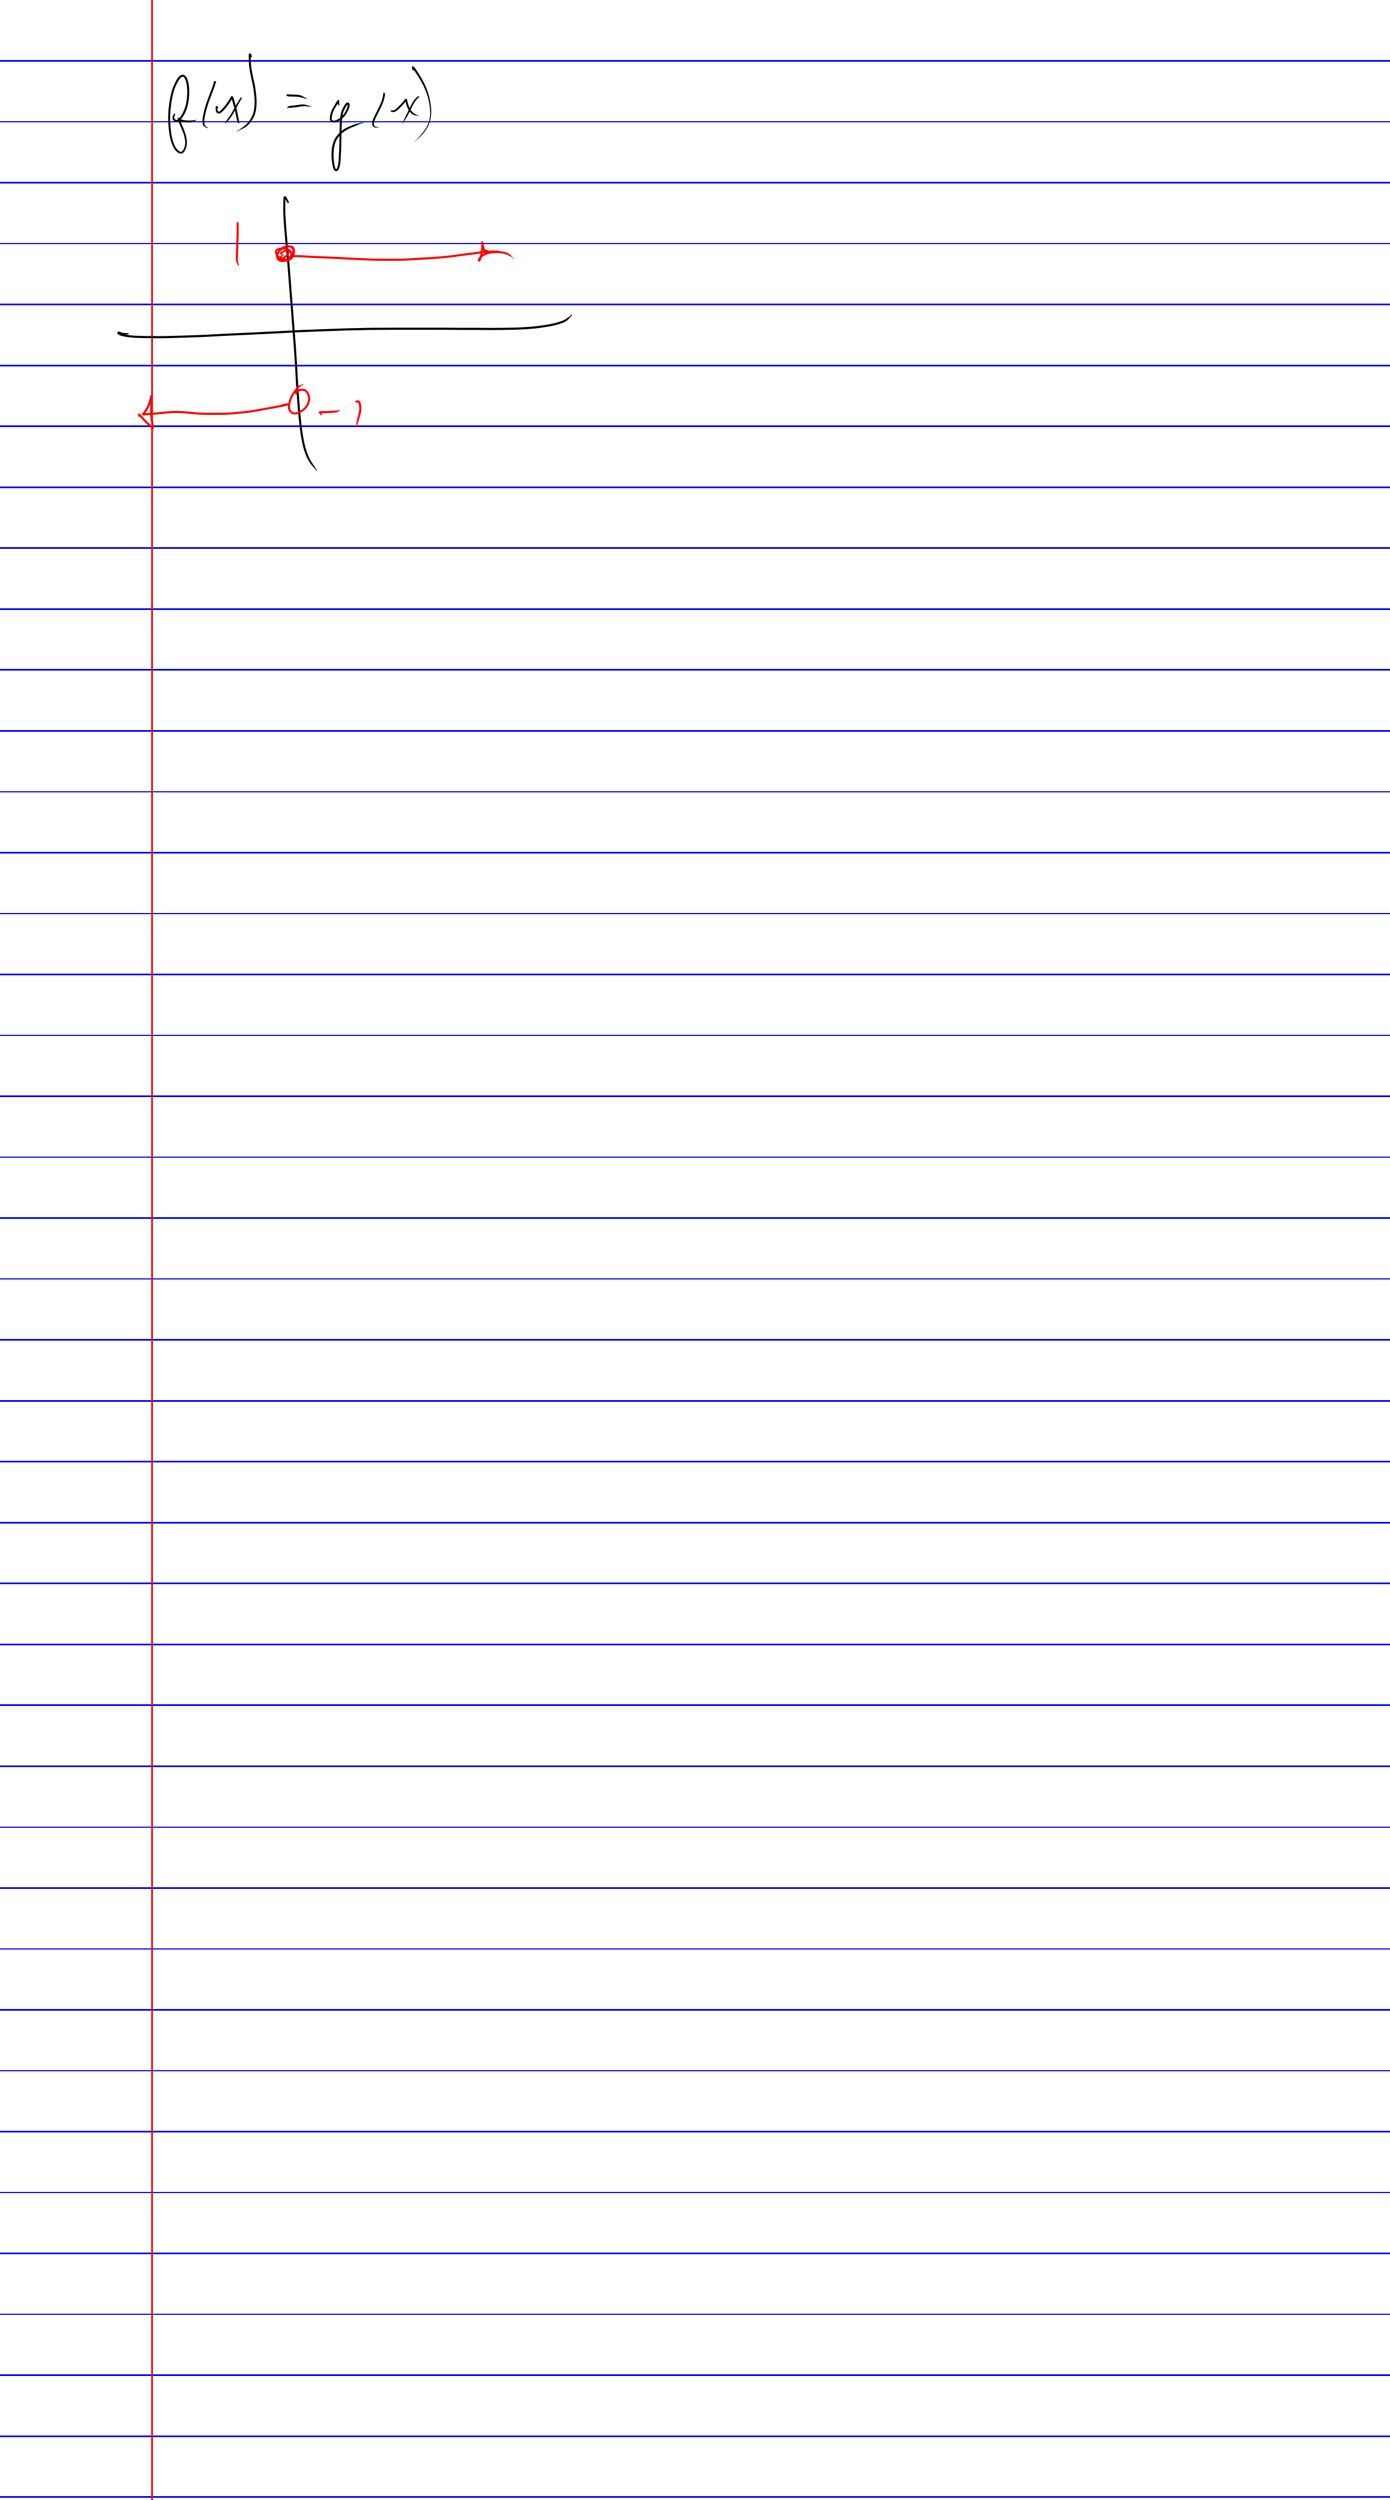 <svg width='913px' height='1642px' xmlns='http://www.w3.org/2000/svg' xmlns:xlink='http://www.w3.org/1999/xlink'>
<defs> <style type='text/css'><![CDATA[ 
  path { stroke-linecap: round; stroke-linejoin: round; }
  .ruleline { shape-rendering: crispEdges; }
]]></style> </defs>
<g id='page_1' width='913.000' height='1642.000' xruling='0.000' yruling='40.000' marginLeft='100.000' papercolor='#FFFFFF' rulecolor='#FF0000FF'>
<path class='ruleline' fill='none' stroke='#0000FF' stroke-width='1.000' d='M0.000 40.000 L 913.000 40.000'/>
<path class='ruleline' fill='none' stroke='#0000FF' stroke-width='1.000' d='M0.000 80.000 L 913.000 80.000'/>
<path class='ruleline' fill='none' stroke='#0000FF' stroke-width='1.000' d='M0.000 120.000 L 913.000 120.000'/>
<path class='ruleline' fill='none' stroke='#0000FF' stroke-width='1.000' d='M0.000 160.000 L 913.000 160.000'/>
<path class='ruleline' fill='none' stroke='#0000FF' stroke-width='1.000' d='M0.000 200.000 L 913.000 200.000'/>
<path class='ruleline' fill='none' stroke='#0000FF' stroke-width='1.000' d='M0.000 240.000 L 913.000 240.000'/>
<path class='ruleline' fill='none' stroke='#0000FF' stroke-width='1.000' d='M0.000 280.000 L 913.000 280.000'/>
<path class='ruleline' fill='none' stroke='#0000FF' stroke-width='1.000' d='M0.000 320.000 L 913.000 320.000'/>
<path class='ruleline' fill='none' stroke='#0000FF' stroke-width='1.000' d='M0.000 360.000 L 913.000 360.000'/>
<path class='ruleline' fill='none' stroke='#0000FF' stroke-width='1.000' d='M0.000 400.000 L 913.000 400.000'/>
<path class='ruleline' fill='none' stroke='#0000FF' stroke-width='1.000' d='M0.000 440.000 L 913.000 440.000'/>
<path class='ruleline' fill='none' stroke='#0000FF' stroke-width='1.000' d='M0.000 480.000 L 913.000 480.000'/>
<path class='ruleline' fill='none' stroke='#0000FF' stroke-width='1.000' d='M0.000 520.000 L 913.000 520.000'/>
<path class='ruleline' fill='none' stroke='#0000FF' stroke-width='1.000' d='M0.000 560.000 L 913.000 560.000'/>
<path class='ruleline' fill='none' stroke='#0000FF' stroke-width='1.000' d='M0.000 600.000 L 913.000 600.000'/>
<path class='ruleline' fill='none' stroke='#0000FF' stroke-width='1.000' d='M0.000 640.000 L 913.000 640.000'/>
<path class='ruleline' fill='none' stroke='#0000FF' stroke-width='1.000' d='M0.000 680.000 L 913.000 680.000'/>
<path class='ruleline' fill='none' stroke='#0000FF' stroke-width='1.000' d='M0.000 720.000 L 913.000 720.000'/>
<path class='ruleline' fill='none' stroke='#0000FF' stroke-width='1.000' d='M0.000 760.000 L 913.000 760.000'/>
<path class='ruleline' fill='none' stroke='#0000FF' stroke-width='1.000' d='M0.000 800.000 L 913.000 800.000'/>
<path class='ruleline' fill='none' stroke='#0000FF' stroke-width='1.000' d='M0.000 840.000 L 913.000 840.000'/>
<path class='ruleline' fill='none' stroke='#0000FF' stroke-width='1.000' d='M0.000 880.000 L 913.000 880.000'/>
<path class='ruleline' fill='none' stroke='#0000FF' stroke-width='1.000' d='M0.000 920.000 L 913.000 920.000'/>
<path class='ruleline' fill='none' stroke='#0000FF' stroke-width='1.000' d='M0.000 960.000 L 913.000 960.000'/>
<path class='ruleline' fill='none' stroke='#0000FF' stroke-width='1.000' d='M0.000 1000.000 L 913.000 1000.000'/>
<path class='ruleline' fill='none' stroke='#0000FF' stroke-width='1.000' d='M0.000 1040.000 L 913.000 1040.000'/>
<path class='ruleline' fill='none' stroke='#0000FF' stroke-width='1.000' d='M0.000 1080.000 L 913.000 1080.000'/>
<path class='ruleline' fill='none' stroke='#0000FF' stroke-width='1.000' d='M0.000 1120.000 L 913.000 1120.000'/>
<path class='ruleline' fill='none' stroke='#0000FF' stroke-width='1.000' d='M0.000 1160.000 L 913.000 1160.000'/>
<path class='ruleline' fill='none' stroke='#0000FF' stroke-width='1.000' d='M0.000 1200.000 L 913.000 1200.000'/>
<path class='ruleline' fill='none' stroke='#0000FF' stroke-width='1.000' d='M0.000 1240.000 L 913.000 1240.000'/>
<path class='ruleline' fill='none' stroke='#0000FF' stroke-width='1.000' d='M0.000 1280.000 L 913.000 1280.000'/>
<path class='ruleline' fill='none' stroke='#0000FF' stroke-width='1.000' d='M0.000 1320.000 L 913.000 1320.000'/>
<path class='ruleline' fill='none' stroke='#0000FF' stroke-width='1.000' d='M0.000 1360.000 L 913.000 1360.000'/>
<path class='ruleline' fill='none' stroke='#0000FF' stroke-width='1.000' d='M0.000 1400.000 L 913.000 1400.000'/>
<path class='ruleline' fill='none' stroke='#0000FF' stroke-width='1.000' d='M0.000 1440.000 L 913.000 1440.000'/>
<path class='ruleline' fill='none' stroke='#0000FF' stroke-width='1.000' d='M0.000 1480.000 L 913.000 1480.000'/>
<path class='ruleline' fill='none' stroke='#0000FF' stroke-width='1.000' d='M0.000 1520.000 L 913.000 1520.000'/>
<path class='ruleline' fill='none' stroke='#0000FF' stroke-width='1.000' d='M0.000 1560.000 L 913.000 1560.000'/>
<path class='ruleline' fill='none' stroke='#0000FF' stroke-width='1.000' d='M0.000 1600.000 L 913.000 1600.000'/>
<path class='ruleline' fill='none' stroke='#0000FF' stroke-width='1.000' d='M0.000 1640.000 L 913.000 1640.000'/>
<path class='ruleline' fill='none' stroke='#FF0000' stroke-width='1.000' d='M100.000 0.000 L 100.000 1642.000'/>
<path __timestamp='0x15264a30f33' __comx='119.570' __comy='69.756' fill='#000000' stroke='none' stroke-width='1.400' d='M114.668 74.567 L 114.181 75.033 113.854 75.603 113.501 76.201 113.317 76.934 113.305 77.648 113.444 78.356 113.851 78.983 114.398 79.467 115.000 79.823 115.633 80.072 116.397 80.182 117.235 79.923 118.120 79.219 119.000 78.211 119.863 77.055 120.626 75.872 121.262 74.742 121.798 73.585 122.342 72.282 122.834 70.831 123.281 69.288 123.643 67.596 123.936 65.792 124.133 63.889 124.283 61.932 124.317 59.973 124.244 58.062 124.045 56.286 123.809 54.702 123.425 53.137 122.892 51.564 122.100 50.135 120.849 49.168 119.350 49.109 118.061 49.852 116.991 50.980 116.059 52.321 115.280 53.749 114.539 55.265 113.880 56.781 113.333 58.231 112.876 59.723 112.431 61.306 112.043 62.984 111.714 64.717 111.399 66.448 111.134 68.232 110.921 70.053 110.719 71.907 110.575 73.789 110.499 75.659 110.460 77.505 110.488 79.315 110.576 81.067 110.677 82.798 110.826 84.473 111.016 86.066 111.197 87.586 111.447 89.109 111.787 90.733 112.231 92.420 112.779 94.130 113.413 95.688 114.020 96.972 114.784 98.166 115.773 99.320 116.950 100.287 118.340 100.898 119.846 100.750 121.023 99.627 121.819 98.144 122.380 96.592 122.658 95.165 122.760 93.947 122.720 92.843 122.598 91.629 122.363 90.361 122.084 89.052 121.711 87.692 121.261 86.313 120.741 84.943 120.184 83.602 119.641 82.348 119.177 81.220 118.717 80.098 118.230 78.949 117.874 78.112 117.547 78.395 116.903 78.516 117.400 78.963 118.341 79.583 119.521 79.987 120.937 80.263 122.488 80.402 123.994 80.449 125.432 80.381 126.561 80.012 127.655 79.605 128.680 79.140 128.425 78.580 127.465 79.020 126.362 79.059 125.290 79.166 124.005 79.150 122.570 79.092 121.122 78.960 119.856 78.717 118.915 78.407 118.193 77.929 117.637 77.444 116.701 77.414 116.671 78.574 117.054 79.455 117.549 80.592 118.020 81.703 118.501 82.837 119.060 84.087 119.623 85.396 120.146 86.715 120.599 88.035 120.978 89.330 121.263 90.587 121.500 91.790 121.620 92.922 121.664 93.923 121.573 95.013 121.317 96.293 120.792 97.677 120.101 98.927 119.356 99.669 118.548 99.708 117.599 99.252 116.638 98.444 115.780 97.430 115.107 96.372 114.553 95.189 113.953 93.705 113.435 92.071 113.012 90.445 112.690 88.879 112.453 87.410 112.280 85.917 112.097 84.342 111.956 82.706 111.859 80.999 111.777 79.274 111.752 77.510 111.794 75.700 111.871 73.866 112.015 72.028 112.216 70.200 112.429 68.405 112.691 66.662 113.002 64.957 113.327 63.254 113.703 61.632 114.137 60.094 114.577 58.656 115.098 57.275 115.733 55.816 116.449 54.353 117.178 53.012 118.013 51.811 118.885 50.882 119.677 50.389 120.391 50.409 121.088 50.987 121.682 52.095 122.160 53.507 122.519 54.957 122.743 56.456 122.936 58.161 123.006 59.987 122.973 61.870 122.826 63.771 122.634 65.619 122.351 67.352 122.003 68.965 121.573 70.434 121.104 71.813 120.583 73.048 120.079 74.136 119.487 75.185 118.771 76.296 117.964 77.377 117.197 78.267 116.604 78.766 116.289 78.883 115.958 78.828 115.539 78.678 115.113 78.448 114.758 78.165 114.547 77.890 114.469 77.523 114.440 77.041 114.506 76.556 114.732 76.034 114.910 75.523 115.244 75.100 Z'/>
<path __timestamp='0x15264a311a0' __comx='137.539' __comy='69.756' fill='#000000' stroke='none' stroke-width='1.400' d='M142.069 54.254 L 141.774 53.531 141.633 53.399 141.002 53.062 140.382 54.199 140.154 55.204 139.795 56.343 139.342 57.603 138.878 58.830 138.407 60.060 137.873 61.435 137.304 62.911 136.725 64.436 136.152 66.012 135.599 67.606 135.087 69.202 134.613 70.788 134.202 72.318 133.833 73.787 133.542 75.159 133.314 76.364 133.116 77.650 133.009 79.142 133.072 80.722 133.425 82.319 134.411 83.172 135.338 83.841 136.564 84.198 136.682 83.785 135.553 83.469 134.933 82.644 134.315 81.866 134.196 80.618 134.197 79.179 134.328 77.798 134.535 76.581 134.766 75.410 135.060 74.075 135.426 72.638 135.834 71.135 136.300 69.578 136.803 68.008 137.348 66.437 137.915 64.878 138.490 63.365 139.057 61.893 139.592 60.517 140.065 59.281 140.533 58.041 140.994 56.745 141.375 55.531 141.610 54.453 141.241 54.281 140.812 54.255 140.946 54.285 141.177 54.676 Z'/>
<path __timestamp='0x15264a31290' __comx='149.387' __comy='69.756' fill='#000000' stroke='none' stroke-width='1.400' d='M143.463 70.653 L 142.952 69.972 142.612 69.773 141.876 69.652 141.586 70.520 141.624 71.184 141.683 71.859 141.770 72.531 141.916 73.189 142.190 73.763 142.558 74.186 143.016 74.483 143.640 74.618 144.345 74.482 145.129 74.062 146.102 73.250 147.128 72.211 148.026 71.183 148.902 70.134 149.754 68.994 150.594 67.786 151.483 66.472 152.192 65.305 152.567 64.509 152.656 64.279 152.174 64.351 151.962 64.326 152.247 65.065 152.635 66.409 153.062 67.969 153.495 69.510 153.863 70.812 154.142 71.854 154.373 72.764 154.556 73.688 154.772 74.751 155.037 76.025 155.346 77.439 155.676 78.855 155.972 79.764 156.270 80.616 156.584 81.033 157.188 80.792 157.152 80.328 157.014 79.496 156.843 78.579 156.563 77.179 156.279 75.769 156.030 74.499 155.824 73.438 155.639 72.482 155.403 71.528 155.122 70.467 154.754 69.156 154.323 67.619 153.894 66.055 153.488 64.647 153.147 63.761 152.567 63.098 151.751 63.328 151.397 63.925 151.045 64.693 150.392 65.774 149.527 67.054 148.704 68.237 147.886 69.330 147.040 70.340 146.176 71.328 145.222 72.297 144.399 72.996 143.896 73.283 143.632 73.357 143.479 73.334 143.345 73.256 143.186 73.092 143.034 72.794 142.921 72.317 142.824 71.718 142.749 71.077 142.679 70.500 142.431 70.549 142.240 70.667 142.454 70.687 142.941 71.120 Z'/>
<path __timestamp='0x15264a31434' __comx='153.356' __comy='69.756' fill='#000000' stroke='none' stroke-width='1.400' d='M158.301 63.942 L 157.365 65.251 156.463 66.691 155.585 68.089 154.905 69.303 154.367 70.315 153.880 71.179 153.353 72.112 152.826 73.035 152.358 73.877 151.802 74.818 151.064 75.951 150.175 77.241 149.254 78.557 148.642 79.509 148.108 80.428 147.733 80.898 147.968 81.085 148.342 80.616 149.130 79.909 149.956 79.117 151.016 77.858 151.948 76.550 152.713 75.383 153.285 74.406 153.753 73.557 154.278 72.637 154.805 71.702 155.303 70.826 155.835 69.799 156.466 68.593 157.280 67.180 158.106 65.726 158.979 64.409 Z'/>
<path __timestamp='0x15264a31542' __comx='162.064' __comy='69.756' fill='#000000' stroke='none' stroke-width='1.400' d='M165.558 37.306 L 165.127 36.003 164.872 35.583 163.981 34.795 163.387 35.914 163.389 36.870 163.379 37.835 163.384 39.024 163.414 40.249 163.506 41.537 163.623 43.017 163.811 44.663 164.062 46.372 164.389 48.181 164.782 50.095 165.196 51.981 165.572 53.720 165.909 55.278 166.173 56.659 166.388 57.970 166.597 59.346 166.772 60.724 166.920 62.109 167.075 63.431 167.183 64.798 167.238 66.310 167.214 67.966 167.119 69.736 166.917 71.484 166.651 73.076 166.251 74.531 165.731 75.905 165.075 77.188 164.365 78.430 163.563 79.573 162.726 80.642 161.789 81.615 160.762 82.548 159.616 83.444 158.316 84.344 157.026 85.273 155.581 86.061 155.734 86.342 157.184 85.551 158.621 84.863 160.071 84.159 161.381 83.360 162.551 82.450 163.611 81.438 164.537 80.312 165.414 79.109 166.187 77.799 166.905 76.431 167.484 74.937 167.923 73.358 168.208 71.668 168.421 69.846 168.520 68.011 168.547 66.297 168.491 64.723 168.379 63.303 168.222 61.964 168.075 60.572 167.896 59.165 167.685 57.765 167.465 56.429 167.195 55.016 166.855 53.443 166.479 51.702 166.066 49.822 165.678 47.933 165.357 46.160 165.111 44.493 164.927 42.890 164.811 41.438 164.719 40.185 164.687 39.004 164.679 37.839 164.690 36.872 164.679 35.986 164.211 36.052 163.819 36.223 164.083 36.544 164.530 37.677 Z'/>
<path __timestamp='0x15264a33189' __comx='227.620' __comy='100.912' fill='#000000' stroke='none' stroke-width='1.400' d='M222.982 69.054 L 222.857 68.282 222.792 67.658 222.740 67.084 222.810 66.690 222.916 66.299 222.510 65.501 221.639 65.913 221.138 66.727 220.482 67.865 219.756 69.082 219.089 70.214 218.534 71.122 218.066 72.079 217.559 73.310 217.100 74.782 216.774 76.330 216.634 77.779 216.789 78.899 217.288 79.743 218.038 80.242 218.975 80.464 220.132 80.410 221.522 79.956 222.932 79.202 224.235 78.297 225.281 77.371 226.064 76.590 226.793 75.718 227.630 74.493 228.431 73.016 229.098 71.458 229.530 70.014 229.671 68.885 229.472 67.939 228.822 67.285 227.902 67.325 227.056 67.985 226.198 69.192 225.407 70.652 224.677 72.129 224.158 73.497 223.865 74.628 223.689 75.630 223.533 76.740 223.427 77.922 223.331 79.169 223.254 80.508 223.182 81.897 223.124 83.365 223.080 84.876 223.042 86.451 222.996 88.075 222.957 89.740 222.933 91.404 222.917 93.067 222.906 94.720 222.879 96.338 222.824 97.919 222.748 99.441 222.659 100.922 222.569 102.328 222.517 103.580 222.457 104.883 222.344 106.346 222.140 107.857 221.813 109.310 221.392 110.439 221.019 111.015 220.808 111.206 220.718 111.173 220.451 110.803 220.110 110.052 219.819 108.994 219.604 107.779 219.417 106.438 219.227 104.897 219.111 103.202 219.076 101.427 219.156 99.619 219.308 97.868 219.583 96.220 219.939 94.681 220.425 93.294 220.999 92.017 221.684 90.889 222.416 89.862 223.241 88.932 224.118 88.012 225.066 87.168 226.038 86.379 227.081 85.677 228.198 85.035 229.418 84.438 230.714 83.839 232.057 83.262 233.392 82.687 234.711 82.138 236.002 81.618 237.294 81.069 238.606 80.715 238.499 80.320 237.180 80.676 235.798 80.952 234.416 81.247 233.011 81.679 231.624 82.183 230.234 82.715 228.890 83.296 227.604 83.895 226.399 84.568 225.261 85.318 224.211 86.157 223.196 87.054 222.260 88.028 221.372 89.030 220.568 90.154 219.816 91.394 219.183 92.798 218.654 94.309 218.270 95.959 217.981 97.701 217.824 99.533 217.745 101.412 217.786 103.262 217.912 105.025 218.114 106.612 218.311 107.986 218.548 109.285 218.892 110.502 219.365 111.500 220.080 112.283 221.084 112.446 221.926 111.892 222.514 111.010 223.020 109.672 223.382 108.081 223.600 106.479 223.717 104.961 223.778 103.636 223.830 102.395 223.920 101.001 224.010 99.511 224.089 97.973 224.146 96.371 224.175 94.736 224.188 93.078 224.206 91.420 224.232 89.765 224.276 88.110 224.326 86.486 224.368 84.911 224.415 83.411 224.475 81.957 224.549 80.580 224.627 79.257 224.723 78.031 224.825 76.889 224.974 75.833 225.137 74.904 225.399 73.892 225.871 72.650 226.564 71.252 227.306 69.881 228.011 68.877 228.393 68.537 228.342 68.503 228.302 68.525 228.370 68.932 228.269 69.751 227.899 71.029 227.295 72.471 226.560 73.843 225.797 74.964 225.143 75.746 224.426 76.462 223.464 77.317 222.281 78.141 221.031 78.816 219.905 79.196 219.083 79.240 218.516 79.117 218.171 78.901 217.944 78.504 217.856 77.760 217.983 76.517 218.284 75.091 218.710 73.725 219.182 72.581 219.607 71.711 220.138 70.844 220.808 69.705 221.535 68.483 222.191 67.354 222.626 66.641 222.106 66.655 221.717 66.202 221.672 66.518 221.650 67.132 221.829 67.842 222.023 68.495 222.369 69.244 Z'/>
<path __timestamp='0x15264a33442' __comx='248.675' __comy='70.829' fill='#000000' stroke='none' stroke-width='1.400' d='M252.723 61.804 L 252.726 61.471 252.783 61.494 252.259 61.834 251.718 61.661 251.642 62.467 251.404 63.615 251.083 64.960 250.679 66.278 250.224 67.471 249.719 68.604 249.117 69.901 248.446 71.279 247.739 72.711 247.031 74.135 246.351 75.510 245.747 76.802 245.214 77.953 244.744 79.199 244.445 80.578 244.517 81.996 245.274 83.229 246.540 83.895 247.896 83.797 249.123 83.734 250.134 83.615 250.129 83.578 249.122 83.696 247.911 83.453 246.719 83.317 245.941 82.626 245.571 81.723 245.593 80.698 245.883 79.550 246.328 78.428 246.851 77.320 247.455 76.044 248.132 74.682 248.840 73.257 249.549 71.820 250.227 70.428 250.837 69.112 251.359 67.940 251.840 66.675 252.263 65.278 252.589 63.875 252.840 62.636 252.906 61.653 252.290 60.675 251.726 61.287 251.748 61.454 251.926 61.968 Z'/>
<path __timestamp='0x15264a33540' __comx='265.842' __comy='70.829' fill='#000000' stroke='none' stroke-width='1.400' d='M257.727 72.613 L 257.165 72.490 257.046 72.457 256.527 72.817 257.138 73.440 257.571 73.555 258.019 73.611 258.555 73.617 259.208 73.488 259.954 73.139 260.777 72.556 261.744 71.720 262.816 70.684 263.898 69.569 264.910 68.503 265.768 67.543 266.377 66.770 266.786 66.211 266.932 66.003 266.489 66.003 266.249 65.841 266.339 66.330 266.489 67.190 266.759 68.329 267.205 69.672 267.772 71.093 268.507 72.513 269.484 73.835 270.638 74.876 271.906 75.627 273.081 75.871 274.189 76.087 275.107 76.243 275.157 75.950 274.264 75.799 273.288 75.268 272.309 74.807 271.321 74.024 270.354 73.072 269.534 71.890 268.890 70.589 268.364 69.251 267.949 67.992 267.700 66.943 267.558 66.112 267.439 65.472 266.999 64.859 266.230 64.964 265.800 65.449 265.390 66.032 264.830 66.763 264.016 67.682 263.023 68.729 261.959 69.825 260.925 70.827 260.029 71.608 259.340 72.107 258.817 72.374 258.409 72.486 258.042 72.522 257.713 72.518 257.377 72.482 257.445 72.940 257.140 73.294 257.180 73.229 257.624 73.264 Z'/>
<path __timestamp='0x15264a336dc' __comx='269.766' __comy='70.829' fill='#000000' stroke='none' stroke-width='1.400' d='M274.881 63.056 L 273.865 63.789 272.869 64.840 271.902 65.843 271.156 66.955 270.582 67.976 270.100 68.939 269.560 70.016 269.003 71.157 268.422 72.327 267.827 73.533 267.231 74.759 266.646 75.963 266.073 77.120 265.536 78.233 265.080 79.283 264.633 80.346 264.149 81.335 264.360 81.437 264.841 80.453 265.485 79.503 266.118 78.557 266.797 77.524 267.477 76.407 268.129 75.216 268.756 73.999 269.368 72.799 269.953 71.626 270.511 70.486 271.045 69.412 271.519 68.472 272.056 67.498 272.705 66.470 273.577 65.487 274.468 64.446 275.382 63.716 Z'/>
<path __timestamp='0x15264a337cd' __comx='276.925' __comy='70.829' fill='#000000' stroke='none' stroke-width='1.400' d='M272.055 46.116 L 271.813 45.114 271.742 44.529 271.382 44.512 270.900 44.668 271.340 45.218 271.942 46.056 272.603 47.030 273.273 48.052 273.971 49.138 274.766 50.366 275.606 51.724 276.448 53.144 277.288 54.679 278.112 56.287 278.892 57.985 279.629 59.722 280.290 61.521 280.894 63.357 281.396 65.220 281.820 67.085 282.130 68.934 282.383 70.757 282.516 72.529 282.572 74.242 282.477 75.911 282.269 77.576 281.888 79.221 281.403 80.857 280.730 82.452 279.914 84.006 278.911 85.525 277.750 87.085 276.520 88.552 275.366 89.861 274.346 90.908 273.358 91.940 272.365 92.861 272.460 92.964 273.454 92.042 274.532 91.104 275.649 90.144 276.891 88.884 278.183 87.436 279.389 85.863 280.424 84.308 281.263 82.704 281.960 81.058 282.465 79.374 282.865 77.685 283.100 75.974 283.238 74.259 283.228 72.499 283.127 70.684 282.903 68.823 282.620 66.935 282.234 65.025 281.783 63.107 281.231 61.210 280.609 59.351 279.901 57.554 279.144 55.800 278.335 54.138 277.508 52.553 276.671 51.089 275.832 49.699 275.039 48.454 274.342 47.359 273.663 46.325 272.991 45.326 272.353 44.433 271.736 43.720 270.669 43.501 270.612 44.778 270.786 45.384 271.191 46.393 Z'/>
<path __timestamp='0x15264a85c22' __comx='194.633' __comy='62.379' fill='#000000' stroke='none' stroke-width='1.400' d='M189.593 62.253 L 189.134 62.054 188.863 61.936 187.936 62.252 188.542 63.090 189.185 63.270 190.141 63.387 191.245 63.411 192.488 63.435 193.771 63.471 195.000 63.545 196.201 63.670 197.398 63.849 198.627 64.184 199.924 64.485 201.039 65.135 201.329 64.637 200.173 63.965 198.962 63.309 197.728 62.697 196.401 62.388 195.122 62.219 193.835 62.128 192.520 62.089 191.274 62.068 190.231 62.039 189.407 61.960 188.906 61.877 189.069 62.551 188.691 62.954 188.959 62.931 189.442 62.940 Z'/>
<path __timestamp='0x15264a85d12' __comx='196.442' __comy='69.601' fill='#000000' stroke='none' stroke-width='1.400' d='M189.137 70.292 L 189.506 70.563 189.635 71.045 189.800 70.953 190.456 70.809 191.588 70.690 193.008 70.598 194.459 70.444 195.828 70.230 197.002 70.015 198.024 69.872 199.202 69.769 200.419 69.750 201.684 69.869 202.976 69.950 204.195 70.303 204.314 69.890 203.076 69.532 201.828 69.130 200.542 68.740 199.198 68.604 197.916 68.633 196.812 68.749 195.617 68.955 194.292 69.155 192.894 69.306 191.465 69.413 190.216 69.587 189.268 69.879 188.965 70.146 188.569 71.010 189.371 71.164 Z'/>
<path __timestamp='0x15264a8618e' __comx='197.129' __comy='159.300' fill='#000000' stroke='none' stroke-width='1.400' d='M189.884 133.029 L 189.124 131.409 188.552 130.326 187.879 129.089 186.883 128.699 186.281 129.622 186.158 130.736 186.096 132.112 186.076 133.607 186.053 135.097 186.024 136.420 186.024 137.848 186.056 139.386 186.109 141.058 186.194 142.836 186.304 144.651 186.421 146.410 186.549 148.163 186.685 149.892 186.819 151.598 186.956 153.274 187.096 154.922 187.233 156.530 187.375 158.185 187.527 159.918 187.691 161.741 187.864 163.640 188.046 165.588 188.220 167.491 188.385 169.355 188.541 171.174 188.688 172.955 188.831 174.719 188.978 176.484 189.124 178.265 189.270 180.080 189.416 181.934 189.562 183.822 189.708 185.728 189.855 187.639 190.001 189.526 190.144 191.365 190.285 193.148 190.423 194.882 190.560 196.591 190.698 198.317 190.836 200.034 190.973 201.763 191.111 203.518 191.249 205.303 191.387 207.114 191.525 208.938 191.662 210.754 191.800 212.572 191.938 214.387 192.076 216.195 192.214 217.996 192.352 219.791 192.490 221.582 192.627 223.375 192.768 225.173 192.904 226.962 193.033 228.738 193.154 230.498 193.268 232.247 193.379 233.990 193.492 235.739 193.605 237.476 193.718 239.228 193.827 241.014 193.933 242.840 194.035 244.702 194.137 246.581 194.238 248.467 194.341 250.329 194.449 252.139 194.561 253.888 194.678 255.583 194.796 257.250 194.911 258.921 195.030 260.613 195.155 262.342 195.288 264.116 195.427 265.926 195.567 267.770 195.710 269.581 195.863 271.350 196.028 273.067 196.202 274.735 196.374 276.359 196.554 278.031 196.761 279.769 196.996 281.576 197.251 283.473 197.528 285.364 197.817 287.158 198.127 288.858 198.435 290.471 198.786 292.066 199.198 293.719 199.680 295.452 200.244 297.167 200.867 298.775 201.470 300.232 202.156 301.601 202.954 302.983 203.863 304.387 204.864 305.634 205.910 306.795 206.934 307.886 207.819 309.281 208.233 309.018 207.336 307.604 206.525 306.321 205.672 305.020 204.795 303.755 203.992 302.375 203.264 301.022 202.641 299.708 202.078 298.298 201.488 296.727 200.955 295.069 200.493 293.380 200.096 291.761 199.755 290.201 199.454 288.611 199.151 286.930 198.869 285.159 198.597 283.284 198.346 281.399 198.114 279.601 197.911 277.878 197.733 276.214 197.563 274.593 197.390 272.931 197.227 271.226 197.076 269.469 196.935 267.664 196.796 265.821 196.657 264.012 196.525 262.242 196.401 260.515 196.283 258.826 196.169 257.154 196.050 255.487 195.934 253.797 195.823 252.054 195.716 250.250 195.613 248.392 195.512 246.507 195.411 244.627 195.308 242.762 195.202 240.932 195.093 239.142 194.981 237.386 194.867 235.650 194.754 233.902 194.644 232.158 194.530 230.406 194.408 228.640 194.279 226.860 194.142 225.067 194.002 223.269 193.864 221.476 193.726 219.685 193.588 217.891 193.450 216.090 193.312 214.282 193.175 212.468 193.037 210.650 192.899 208.834 192.761 207.010 192.623 205.198 192.485 203.411 192.347 201.654 192.209 199.924 192.072 198.207 191.934 196.481 191.797 194.772 191.658 193.039 191.518 191.258 191.374 189.420 191.228 187.533 191.081 185.623 190.935 183.717 190.789 181.827 190.643 179.970 190.496 178.154 190.350 176.371 190.204 174.606 190.060 172.843 189.912 171.058 189.756 169.235 189.590 167.368 189.416 165.462 189.234 163.513 189.060 161.616 188.897 159.797 188.744 158.066 188.602 156.412 188.464 154.805 188.324 153.160 188.186 151.488 188.051 149.784 187.914 148.059 187.785 146.314 187.668 144.564 187.557 142.761 187.470 141.003 187.415 139.349 187.381 137.832 187.377 136.433 187.401 135.119 187.416 133.622 187.426 132.146 187.476 130.830 187.558 129.917 187.299 129.915 186.979 129.947 187.528 130.903 188.157 131.925 188.976 133.480 Z'/>
<path __timestamp='0x15264a864b8' __comx='226.426' __comy='214.209' fill='#000000' stroke='none' stroke-width='1.400' d='M84.398 218.771 L 83.135 218.807 81.935 218.705 80.751 218.593 79.826 218.329 79.074 218.048 78.451 217.813 77.801 217.739 77.041 218.186 77.196 219.154 77.892 219.767 78.853 220.281 80.151 220.706 81.729 221.070 83.470 221.336 85.381 221.584 87.367 221.773 89.235 221.888 91.067 221.952 92.897 222.015 94.715 222.062 96.542 222.094 98.396 222.121 100.282 222.135 102.192 222.137 104.111 222.139 106.028 222.137 107.957 222.120 109.897 222.085 111.844 222.035 113.791 221.977 115.735 221.926 117.681 221.873 119.626 221.816 121.571 221.753 123.515 221.686 125.457 221.617 127.398 221.550 129.349 221.485 131.290 221.416 133.210 221.338 135.104 221.250 136.975 221.152 138.831 221.051 140.695 220.952 142.559 220.854 144.414 220.754 146.281 220.656 148.176 220.561 150.105 220.469 152.062 220.380 154.034 220.292 155.997 220.203 157.959 220.114 159.937 220.025 161.893 219.937 163.803 219.848 165.660 219.760 167.471 219.672 169.259 219.585 171.062 219.497 172.865 219.409 174.668 219.322 176.468 219.235 178.273 219.147 180.090 219.056 181.920 218.962 183.761 218.866 185.607 218.769 187.449 218.672 189.291 218.576 191.134 218.479 192.977 218.380 194.816 218.285 196.649 218.198 198.475 218.119 200.297 218.047 202.117 217.980 203.940 217.910 205.763 217.840 207.586 217.769 209.393 217.699 211.222 217.629 213.098 217.559 215.028 217.490 217.004 217.421 219.004 217.352 220.989 217.283 222.974 217.214 224.967 217.142 226.946 217.074 228.898 217.015 230.821 216.966 232.720 216.925 234.608 216.888 236.506 216.849 238.403 216.809 240.293 216.767 242.191 216.729 244.108 216.699 246.049 216.678 248.011 216.666 249.985 216.657 251.953 216.646 253.934 216.634 255.894 216.623 257.810 216.615 259.676 216.611 261.499 216.611 263.302 216.612 265.119 216.612 266.923 216.612 268.746 216.612 270.611 216.612 272.522 216.612 274.475 216.612 276.447 216.612 278.423 216.612 280.374 216.612 282.274 216.612 284.117 216.612 285.909 216.612 287.676 216.612 289.469 216.611 291.247 216.611 292.994 216.616 294.708 216.625 296.393 216.637 298.064 216.651 299.722 216.666 301.417 216.678 303.182 216.687 305.031 216.692 306.950 216.692 308.911 216.689 310.836 216.690 312.740 216.695 314.621 216.706 316.483 216.721 318.346 216.741 320.203 216.756 322.031 216.761 323.825 216.755 325.586 216.741 327.340 216.724 329.091 216.707 330.818 216.686 332.516 216.660 334.187 216.629 335.823 216.602 337.507 216.567 339.261 216.513 341.094 216.436 343.016 216.346 344.943 216.238 346.785 216.119 348.554 215.980 350.238 215.836 351.927 215.666 353.706 215.462 355.606 215.215 357.518 214.930 359.339 214.627 360.987 214.353 362.555 214.050 364.164 213.690 365.808 213.272 367.402 212.814 368.815 212.336 369.940 211.928 371.009 211.408 372.249 210.694 373.471 209.515 374.688 208.278 375.811 206.960 375.329 206.549 374.246 207.824 372.817 208.718 371.531 209.634 370.394 210.203 369.413 210.671 368.366 211.041 366.994 211.497 365.448 211.935 363.843 212.338 362.271 212.687 360.741 212.981 359.111 213.251 357.300 213.551 355.413 213.833 353.537 214.077 351.778 214.277 350.109 214.446 348.440 214.587 346.686 214.725 344.859 214.843 342.944 214.950 341.032 215.040 339.210 215.116 337.470 215.169 335.797 215.204 334.163 215.231 332.492 215.261 330.799 215.288 329.076 215.309 327.326 215.325 325.574 215.342 323.817 215.356 322.031 215.362 320.210 215.356 318.359 215.342 316.496 215.322 314.631 215.307 312.746 215.296 310.838 215.291 308.910 215.290 306.950 215.293 305.033 215.292 303.188 215.288 301.425 215.279 299.733 215.267 298.076 215.252 296.404 215.238 294.717 215.225 293.000 215.216 291.249 215.212 289.469 215.211 287.675 215.213 285.909 215.213 284.117 215.213 282.274 215.213 280.374 215.213 278.423 215.213 276.447 215.213 274.475 215.213 272.522 215.213 270.611 215.213 268.746 215.213 266.923 215.213 265.119 215.213 263.302 215.213 261.499 215.212 259.674 215.212 257.806 215.216 255.887 215.223 253.926 215.234 251.944 215.247 249.978 215.258 248.003 215.266 246.037 215.279 244.090 215.300 242.166 215.330 240.264 215.368 238.373 215.410 236.477 215.450 234.580 215.489 232.691 215.526 230.788 215.567 228.859 215.616 226.901 215.675 224.918 215.743 222.925 215.815 220.941 215.884 218.956 215.953 216.956 216.022 214.978 216.091 213.047 216.161 211.170 216.231 209.339 216.301 207.531 216.371 205.709 216.441 203.886 216.512 202.064 216.582 200.243 216.649 198.418 216.721 196.585 216.800 194.747 216.888 192.904 216.983 191.059 217.082 189.218 217.179 187.376 217.275 185.533 217.372 183.688 217.469 181.848 217.565 180.020 217.659 178.204 217.749 176.400 217.837 174.601 217.924 172.797 218.012 170.994 218.100 169.191 218.187 167.403 218.275 165.593 218.363 163.737 218.451 161.829 218.539 159.874 218.628 157.896 218.717 155.933 218.806 153.971 218.895 151.999 218.983 150.039 219.072 148.108 219.164 146.209 219.260 144.339 219.358 142.485 219.458 140.621 219.557 138.756 219.656 136.900 219.757 135.035 219.854 133.149 219.943 131.236 220.021 129.300 220.090 127.351 220.155 125.408 220.222 123.466 220.292 121.524 220.359 119.583 220.421 117.641 220.479 115.698 220.533 113.752 220.584 111.805 220.642 109.866 220.692 107.938 220.727 106.021 220.745 104.111 220.748 102.194 220.747 100.288 220.746 98.411 220.734 96.564 220.708 94.745 220.678 92.938 220.632 91.114 220.572 89.301 220.510 87.474 220.400 85.534 220.218 83.660 219.978 81.984 219.727 80.513 219.393 79.380 219.032 78.641 218.647 78.288 218.392 78.226 218.744 77.960 219.011 78.187 219.027 78.700 219.175 79.518 219.405 80.590 219.638 81.879 219.682 83.149 219.708 84.462 219.527 Z'/>
<path __timestamp='0x15264a8736c' __comx='187.184' __comy='164.783' fill='#FF0000' stroke='none' stroke-width='1.400' d='M185.732 166.611 L 185.350 166.509 185.058 166.349 184.931 166.332 185.015 166.574 185.086 166.589 185.414 166.318 185.855 166.027 186.377 165.733 186.993 165.459 187.602 165.232 188.186 165.083 188.671 164.977 188.986 164.951 189.172 164.976 189.216 164.962 189.195 164.957 189.182 165.200 189.035 165.724 188.653 166.453 188.030 167.242 187.200 167.978 186.213 168.624 185.217 169.061 184.328 169.332 183.677 169.450 183.341 169.440 183.146 169.317 182.951 169.028 182.814 168.486 182.801 167.736 183.015 166.847 183.512 165.878 184.246 164.884 185.161 163.985 186.163 163.283 187.185 162.798 188.176 162.499 189.098 162.384 189.929 162.416 190.648 162.575 191.225 162.906 191.668 163.388 191.941 164.027 192.016 164.846 191.898 165.824 191.618 166.857 191.225 167.820 190.757 168.604 190.263 169.176 189.673 169.541 188.943 169.787 188.054 169.905 187.023 169.864 185.903 169.635 184.817 169.201 183.817 168.570 183.006 167.810 182.425 167.028 182.066 166.302 181.901 165.678 181.903 165.205 182.060 164.826 182.448 164.481 183.201 164.168 184.250 163.928 185.437 163.811 186.685 163.865 187.825 164.040 188.795 164.387 189.577 164.838 190.111 165.297 190.461 165.784 190.703 166.253 190.785 166.722 190.701 167.322 190.360 168.042 189.702 168.841 188.804 169.603 187.779 170.201 186.689 170.623 185.688 170.812 184.768 170.769 183.999 170.514 183.351 170.019 182.855 169.338 182.586 168.557 182.591 167.674 182.875 166.765 183.485 165.816 184.338 164.882 185.403 164.072 186.679 163.415 188.018 162.916 189.308 162.619 190.411 162.499 191.168 162.553 191.666 162.772 192.009 163.153 192.268 163.743 192.424 164.522 192.453 165.434 192.284 166.456 191.961 167.480 191.446 168.432 190.791 169.248 190.047 169.830 189.197 170.264 188.302 170.529 187.400 170.555 186.556 170.412 185.894 170.105 185.391 169.585 185.071 169.055 184.917 168.797 185.263 168.483 185.712 167.948 186.756 167.754 186.665 167.281 185.530 167.502 184.776 167.765 183.876 168.314 183.855 169.431 184.337 170.360 185.121 171.178 186.155 171.676 187.308 171.878 188.511 171.837 189.687 171.493 190.759 170.942 191.719 170.186 192.543 169.160 193.172 167.992 193.560 166.759 193.759 165.518 193.721 164.370 193.509 163.345 193.099 162.438 192.431 161.715 191.493 161.287 190.395 161.190 189.092 161.326 187.642 161.660 186.149 162.215 184.702 162.963 183.453 163.913 182.443 165.016 181.683 166.210 181.290 167.474 181.286 168.771 181.685 169.946 182.409 170.941 183.382 171.679 184.526 172.063 185.778 172.125 187.050 171.886 188.349 171.383 189.563 170.673 190.637 169.758 191.466 168.738 191.951 167.691 192.085 166.697 191.933 165.843 191.565 165.109 191.063 164.422 190.327 163.784 189.338 163.213 188.144 162.785 186.812 162.577 185.402 162.517 184.042 162.649 182.801 162.935 181.750 163.389 181.002 164.074 180.633 164.935 180.610 165.831 180.846 166.756 181.314 167.707 182.035 168.677 183.021 169.600 184.226 170.361 185.529 170.882 186.866 171.156 188.115 171.205 189.240 171.053 190.231 170.712 191.103 170.160 191.803 169.363 192.380 168.396 192.839 167.269 193.161 166.068 193.301 164.859 193.185 163.708 192.747 162.692 192.029 161.904 191.119 161.377 190.100 161.138 189.044 161.095 187.910 161.235 186.720 161.591 185.512 162.165 184.334 162.990 183.269 164.038 182.415 165.202 181.810 166.406 181.530 167.600 181.551 168.662 181.798 169.564 182.280 170.245 182.962 170.648 183.746 170.713 184.623 170.561 185.656 170.245 186.815 169.735 187.967 168.982 188.950 168.109 189.713 167.138 190.209 166.184 190.429 165.362 190.408 164.634 190.044 164.021 189.495 163.766 189.021 163.701 188.485 163.743 187.892 163.877 187.223 164.059 186.520 164.336 185.824 164.663 185.227 165.016 184.699 165.371 184.242 165.770 183.903 166.296 184.079 167.027 184.671 167.303 185.089 167.429 185.584 167.477 Z'/>
<path __timestamp='0x15264a885e1' __comx='264.196' __comy='164.539' fill='#FF0000' stroke='none' stroke-width='1.400' d='M191.594 167.731 L 191.240 167.856 191.038 167.906 190.785 168.569 191.726 168.921 192.417 168.891 193.426 168.863 194.733 168.884 196.244 168.915 197.730 168.971 199.165 169.047 200.474 169.135 201.783 169.215 203.259 169.296 204.861 169.376 206.546 169.456 208.335 169.536 210.178 169.615 212.073 169.695 213.967 169.774 215.890 169.854 217.889 169.933 219.822 170.012 221.591 170.091 223.157 170.171 224.561 170.250 225.907 170.329 227.336 170.408 228.797 170.488 230.287 170.567 231.783 170.649 233.307 170.727 234.857 170.798 236.420 170.857 237.996 170.913 239.576 170.972 241.152 171.047 242.733 171.122 244.318 171.187 245.908 171.234 247.493 171.262 249.066 171.274 250.628 171.283 252.181 171.285 253.729 171.282 255.275 171.283 256.826 171.283 258.384 171.283 259.957 171.288 261.538 171.285 263.116 171.268 264.689 171.238 266.248 171.185 267.784 171.109 269.301 171.019 270.798 170.917 272.280 170.816 273.775 170.729 275.260 170.649 276.722 170.572 278.162 170.493 279.568 170.414 280.943 170.335 282.261 170.264 283.638 170.181 285.166 170.071 286.835 169.942 288.605 169.808 290.378 169.665 292.036 169.514 293.632 169.348 295.210 169.174 296.754 168.992 298.291 168.801 299.798 168.595 301.271 168.370 302.690 168.155 304.095 167.971 305.449 167.804 306.747 167.640 307.952 167.488 308.997 167.355 310.119 167.218 311.439 167.058 312.935 166.856 314.532 166.620 316.114 166.397 317.491 166.253 318.809 166.168 320.114 166.120 321.333 166.063 322.443 165.999 323.490 165.939 324.340 165.906 325.118 165.913 325.887 165.935 326.505 165.964 327.017 166.009 327.187 166.006 326.900 165.305 327.258 164.847 326.931 164.866 326.230 164.866 325.306 164.833 324.196 164.781 322.999 164.723 321.908 164.625 320.985 164.503 320.277 164.358 319.761 164.192 319.355 164.031 319.070 163.930 318.871 163.830 318.677 163.698 318.519 163.551 318.394 163.366 318.273 163.081 318.175 162.636 318.021 162.023 317.831 161.338 317.648 160.674 317.496 160.119 317.394 159.720 317.380 159.387 317.248 159.524 316.421 159.616 316.173 159.509 316.181 160.353 316.145 161.590 316.037 162.950 315.897 164.367 315.729 165.728 315.497 167.033 315.225 168.186 314.958 169.153 314.674 169.890 314.426 170.413 314.301 170.631 314.772 170.577 315.192 170.993 315.274 170.813 315.566 170.161 316.166 169.364 317.077 168.504 318.401 167.700 319.914 167.096 321.401 166.688 322.721 166.460 323.897 166.353 324.984 166.301 326.176 166.245 327.346 166.254 328.479 166.328 329.603 166.479 330.628 166.620 331.791 166.917 333.015 167.342 334.160 167.798 335.270 168.459 336.367 169.051 337.392 170.002 337.608 169.770 336.574 168.809 335.723 167.878 334.720 166.903 333.513 166.197 332.194 165.660 330.897 165.302 329.792 165.139 328.618 164.971 327.399 164.886 326.151 164.873 324.920 164.930 323.802 164.983 322.542 165.098 321.102 165.347 319.476 165.793 317.786 166.471 316.244 167.410 315.141 168.446 314.380 169.461 313.970 170.372 313.827 171.155 314.413 171.902 315.269 171.600 315.620 171.081 315.932 170.431 316.258 169.582 316.551 168.526 316.838 167.310 317.082 165.931 317.257 164.518 317.400 163.071 317.510 161.664 317.549 160.367 317.541 159.421 317.192 158.480 316.223 158.609 316.008 159.318 316.035 159.916 316.168 160.465 316.325 161.038 316.509 161.704 316.695 162.373 316.842 162.955 316.969 163.503 317.191 164.023 317.476 164.439 317.818 164.766 318.175 165.010 318.528 165.188 318.870 165.313 319.299 165.482 319.928 165.684 320.757 165.856 321.755 165.990 322.903 166.094 324.129 166.156 325.249 166.210 326.205 166.244 326.983 166.244 327.541 166.196 328.242 165.617 327.830 164.788 327.198 164.643 326.598 164.590 325.939 164.559 325.145 164.536 324.319 164.528 323.424 164.563 322.364 164.623 321.261 164.687 320.057 164.743 318.739 164.792 317.375 164.880 315.946 165.029 314.336 165.257 312.742 165.492 311.264 165.692 309.952 165.851 308.827 165.989 307.779 166.123 306.574 166.275 305.278 166.438 303.921 166.606 302.498 166.793 301.064 167.011 299.601 167.234 298.113 167.437 296.588 167.626 295.054 167.808 293.486 167.981 291.903 168.145 290.261 168.295 288.498 168.438 286.730 168.571 285.064 168.701 283.548 168.809 282.182 168.892 280.866 168.963 279.490 169.042 278.086 169.121 276.649 169.200 275.187 169.276 273.698 169.357 272.193 169.445 270.704 169.547 269.213 169.648 267.709 169.738 266.190 169.813 264.652 169.865 263.095 169.895 261.529 169.913 259.958 169.915 258.387 169.910 256.826 169.910 255.275 169.911 253.728 169.911 252.181 169.913 250.632 169.912 249.075 169.904 247.510 169.891 245.940 169.864 244.366 169.818 242.793 169.755 241.217 169.680 239.634 169.605 238.045 169.546 236.469 169.491 234.914 169.433 233.373 169.363 231.855 169.286 230.360 169.205 228.870 169.127 227.410 169.048 225.985 168.969 224.639 168.891 223.229 168.812 221.655 168.733 219.880 168.655 217.944 168.576 215.944 168.497 214.023 168.419 212.129 168.340 210.235 168.262 208.394 168.184 206.608 168.106 204.926 168.028 203.328 167.950 201.860 167.872 200.558 167.795 199.244 167.710 197.788 167.636 196.279 167.587 194.754 167.565 193.412 167.549 192.341 167.596 191.645 167.678 191.818 168.068 191.766 168.499 191.765 168.285 191.828 167.936 Z'/>
<path __timestamp='0x15264a88d1c' __comx='196.413' __comy='268.787' fill='#FF0000' stroke='none' stroke-width='1.400' d='M194.873 258.927 L 195.004 258.560 195.084 258.381 195.098 258.323 195.167 258.259 195.294 258.005 195.510 257.774 195.809 257.495 196.092 257.256 196.487 257.076 197.050 256.872 197.745 256.732 198.573 256.663 199.355 256.694 200.030 256.901 200.641 257.337 201.228 258.044 201.759 259.060 202.167 260.262 202.378 261.576 202.323 262.954 201.882 264.452 201.185 265.875 200.419 267.008 199.590 267.947 198.614 268.786 197.385 269.600 195.905 270.404 194.360 270.892 193.000 270.827 191.922 270.356 191.134 269.632 190.673 268.753 190.478 267.808 190.469 266.765 190.577 265.558 190.889 264.219 191.316 262.792 191.905 261.339 192.595 259.913 193.394 258.560 194.242 257.274 195.102 256.137 195.845 255.184 196.567 254.350 197.402 253.776 198.258 253.103 199.293 252.942 199.216 252.461 198.100 252.642 197.009 253.043 195.914 253.471 194.936 254.378 194.121 255.361 193.198 256.520 192.287 257.859 191.427 259.280 190.681 260.790 190.042 262.341 189.579 263.869 189.235 265.342 189.109 266.710 189.125 267.956 189.393 269.215 190.057 270.463 191.182 271.495 192.693 272.148 194.533 272.233 196.430 271.646 198.079 270.755 199.427 269.859 200.535 268.904 201.482 267.831 202.349 266.548 203.135 264.937 203.647 263.171 203.716 261.497 203.468 259.939 202.991 258.532 202.343 257.300 201.552 256.352 200.626 255.698 199.588 255.371 198.549 255.319 197.556 255.401 196.689 255.577 195.973 255.832 195.374 256.117 194.922 256.481 194.552 256.825 194.184 257.233 193.943 257.694 193.754 258.261 193.923 258.714 194.142 259.052 194.689 259.108 Z'/>
<path __timestamp='0x15264a8900a' __comx='140.385' __comy='268.787' fill='#FF0000' stroke='none' stroke-width='1.400' d='M184.225 267.472 L 184.380 267.228 184.596 267.069 184.790 266.908 185.059 266.826 185.351 266.723 185.678 266.618 185.999 266.534 186.375 266.468 186.869 266.390 187.399 266.326 187.908 266.246 188.428 266.184 188.860 266.125 189.284 266.073 189.537 266.048 188.905 265.521 189.092 264.887 188.512 265.049 187.563 265.277 186.295 265.587 184.872 265.903 183.488 266.170 182.237 266.412 181.149 266.612 180.075 266.799 178.849 267.024 177.491 267.271 175.980 267.540 174.393 267.825 172.845 268.110 171.390 268.377 170.023 268.618 168.640 268.856 167.174 269.118 165.637 269.374 164.032 269.611 162.411 269.820 160.724 270.006 158.967 270.182 157.169 270.373 155.343 270.553 153.514 270.709 151.714 270.847 149.943 270.951 148.194 271.021 146.441 271.076 144.730 271.104 143.072 271.113 141.446 271.124 139.903 271.124 138.442 271.112 137.072 271.096 135.699 271.070 134.210 271.044 132.615 271.005 130.977 270.940 129.411 270.847 128.008 270.733 126.719 270.608 125.488 270.485 124.316 270.369 123.156 270.262 121.989 270.170 120.778 270.081 119.516 270.009 118.210 269.956 116.859 269.929 115.479 269.914 114.068 269.927 112.638 269.967 111.218 270.047 109.835 270.161 108.520 270.291 107.262 270.410 106.062 270.528 104.897 270.651 103.782 270.767 102.779 270.872 101.666 270.962 100.329 271.035 98.839 271.128 97.408 271.218 96.286 271.309 95.680 271.381 95.364 271.418 95.129 271.424 94.909 271.442 94.650 271.425 94.227 271.393 93.931 271.416 94.429 271.814 94.364 272.490 94.637 272.273 95.200 271.705 95.822 270.856 96.551 269.770 97.353 268.400 98.112 266.816 98.769 265.120 99.287 263.486 99.643 262.088 99.875 260.919 99.964 260.422 99.245 260.654 98.806 260.486 98.803 261.452 98.787 262.868 98.740 264.413 98.703 266.115 98.682 267.834 98.632 269.588 98.640 271.363 98.725 273.131 98.887 274.807 99.116 276.373 99.346 277.729 99.500 278.889 99.655 279.831 99.803 280.548 99.877 280.765 100.220 280.384 100.475 280.283 99.803 279.779 98.837 278.940 97.826 277.998 96.890 277.088 96.159 276.375 95.454 275.630 94.571 274.648 93.618 273.601 92.752 272.636 92.017 271.849 90.886 271.495 90.607 272.464 90.732 272.877 90.951 273.802 91.768 273.602 91.572 272.831 91.790 272.539 91.507 272.713 91.095 272.886 91.730 273.572 92.593 274.528 93.546 275.575 94.438 276.567 95.174 277.345 95.926 278.078 96.873 278.999 97.913 279.968 98.939 280.857 99.805 281.490 100.745 281.659 101.246 280.917 101.153 280.277 101.009 279.580 100.863 278.687 100.709 277.524 100.478 276.158 100.256 274.641 100.101 273.032 100.019 271.326 100.011 269.605 100.061 267.863 100.082 266.138 100.119 264.449 100.165 262.897 100.182 261.463 100.187 260.414 99.648 259.329 98.720 259.808 98.516 260.635 98.289 261.782 97.952 263.105 97.459 264.659 96.838 266.265 96.126 267.748 95.375 269.032 94.684 270.059 94.144 270.804 93.705 271.243 93.359 271.530 93.161 272.387 93.926 272.808 94.224 272.785 94.552 272.813 94.920 272.834 95.201 272.814 95.467 272.805 95.845 272.760 96.425 272.689 97.508 272.599 98.926 272.508 100.410 272.414 101.759 272.340 102.906 272.246 103.925 272.140 105.041 272.024 106.202 271.902 107.395 271.784 108.652 271.665 109.960 271.536 111.313 271.424 112.696 271.346 114.094 271.307 115.478 271.294 116.838 271.309 118.168 271.335 119.448 271.387 120.688 271.458 121.884 271.546 123.039 271.637 124.185 271.742 125.352 271.858 126.585 271.980 127.886 272.106 129.315 272.222 130.909 272.316 132.571 272.381 134.182 272.420 135.675 272.445 137.051 272.471 138.429 272.487 139.898 272.498 141.451 272.498 143.081 272.486 144.745 272.475 146.474 272.446 148.243 272.390 150.011 272.317 151.807 272.211 153.625 272.070 155.469 271.911 157.308 271.730 159.107 271.537 160.867 271.360 162.573 271.170 164.218 270.958 165.849 270.717 167.405 270.457 168.875 270.194 170.257 269.956 171.630 269.713 173.091 269.444 174.636 269.157 176.219 268.871 177.731 268.599 179.092 268.350 180.313 268.124 181.387 267.934 182.487 267.729 183.743 267.482 185.145 267.207 186.600 266.877 187.879 266.556 188.852 266.310 189.476 266.119 190.163 265.319 189.465 264.792 189.132 264.835 188.689 264.896 188.259 264.964 187.727 265.038 187.217 265.130 186.686 265.209 186.152 265.312 185.701 265.418 185.287 265.575 184.903 265.771 184.602 265.976 184.237 266.247 184.018 266.592 183.833 266.913 183.757 267.301 Z'/>
<path __timestamp='0x15264a8968d' __comx='216.199' __comy='268.787' fill='#FF0000' stroke='none' stroke-width='1.400' d='M211.537 272.495 L 211.256 271.720 210.917 271.168 210.523 270.662 210.524 271.048 210.266 271.459 210.916 271.398 212.182 271.354 213.838 271.334 215.697 271.280 217.491 271.188 219.056 271.083 220.261 270.977 221.160 270.829 221.793 270.509 222.410 270.151 223.160 269.829 222.893 269.207 222.175 269.516 221.494 269.562 220.899 269.635 220.136 269.690 218.968 269.757 217.417 269.840 215.644 269.921 213.811 269.972 212.150 269.990 210.818 270.035 209.947 270.140 209.238 270.724 209.582 271.509 210.048 271.915 210.410 272.260 210.831 272.856 Z'/>
<path __timestamp='0x15264a8a2a4' __comx='235.288' __comy='265.449' fill='#FF0000' stroke='none' stroke-width='1.400' d='M233.733 264.410 L 233.969 264.432 234.202 264.464 234.504 264.396 234.885 264.343 235.119 264.241 235.099 264.232 235.138 264.261 235.342 264.513 235.637 265.313 235.873 266.520 236.000 267.823 235.977 269.049 235.833 270.128 235.619 271.131 235.350 272.290 235.030 273.511 234.676 274.766 234.340 276.113 234.155 277.568 234.014 279.019 233.793 280.528 234.365 280.612 234.583 279.122 235.049 277.762 235.472 276.399 235.896 275.127 236.299 273.877 236.659 272.625 236.950 271.434 237.187 270.366 237.352 269.155 237.380 267.769 237.239 266.320 236.965 264.933 236.533 263.816 235.994 263.180 235.389 262.886 234.819 262.900 234.518 263.023 234.164 263.075 233.780 263.266 233.293 263.534 233.197 264.047 Z'/>
<path __timestamp='0x15264a8a762' __comx='156.045' __comy='150.061' fill='#FF0000' stroke='none' stroke-width='1.400' d='M156.326 146.323 L 156.117 145.635 155.599 145.849 155.452 145.966 155.428 146.824 155.431 147.808 155.422 148.907 155.423 150.082 155.419 151.371 155.404 152.942 155.372 154.636 155.325 156.277 155.264 157.828 155.208 159.218 155.157 160.549 155.124 161.887 155.090 163.269 155.036 164.781 154.974 166.380 154.907 168.056 154.895 169.633 154.905 171.052 155.353 172.201 155.832 173.303 156.576 174.434 157.196 174.023 156.509 172.993 156.370 171.906 156.168 170.878 156.221 169.654 156.262 168.097 156.339 166.436 156.405 164.833 156.459 163.310 156.493 161.920 156.526 160.592 156.576 159.271 156.632 157.882 156.692 156.323 156.738 154.667 156.767 152.960 156.778 151.378 156.778 150.081 156.771 148.910 156.779 147.799 156.740 146.791 156.674 146.227 156.566 146.264 156.076 146.403 156.043 146.396 Z'/>
</g>
</svg>
